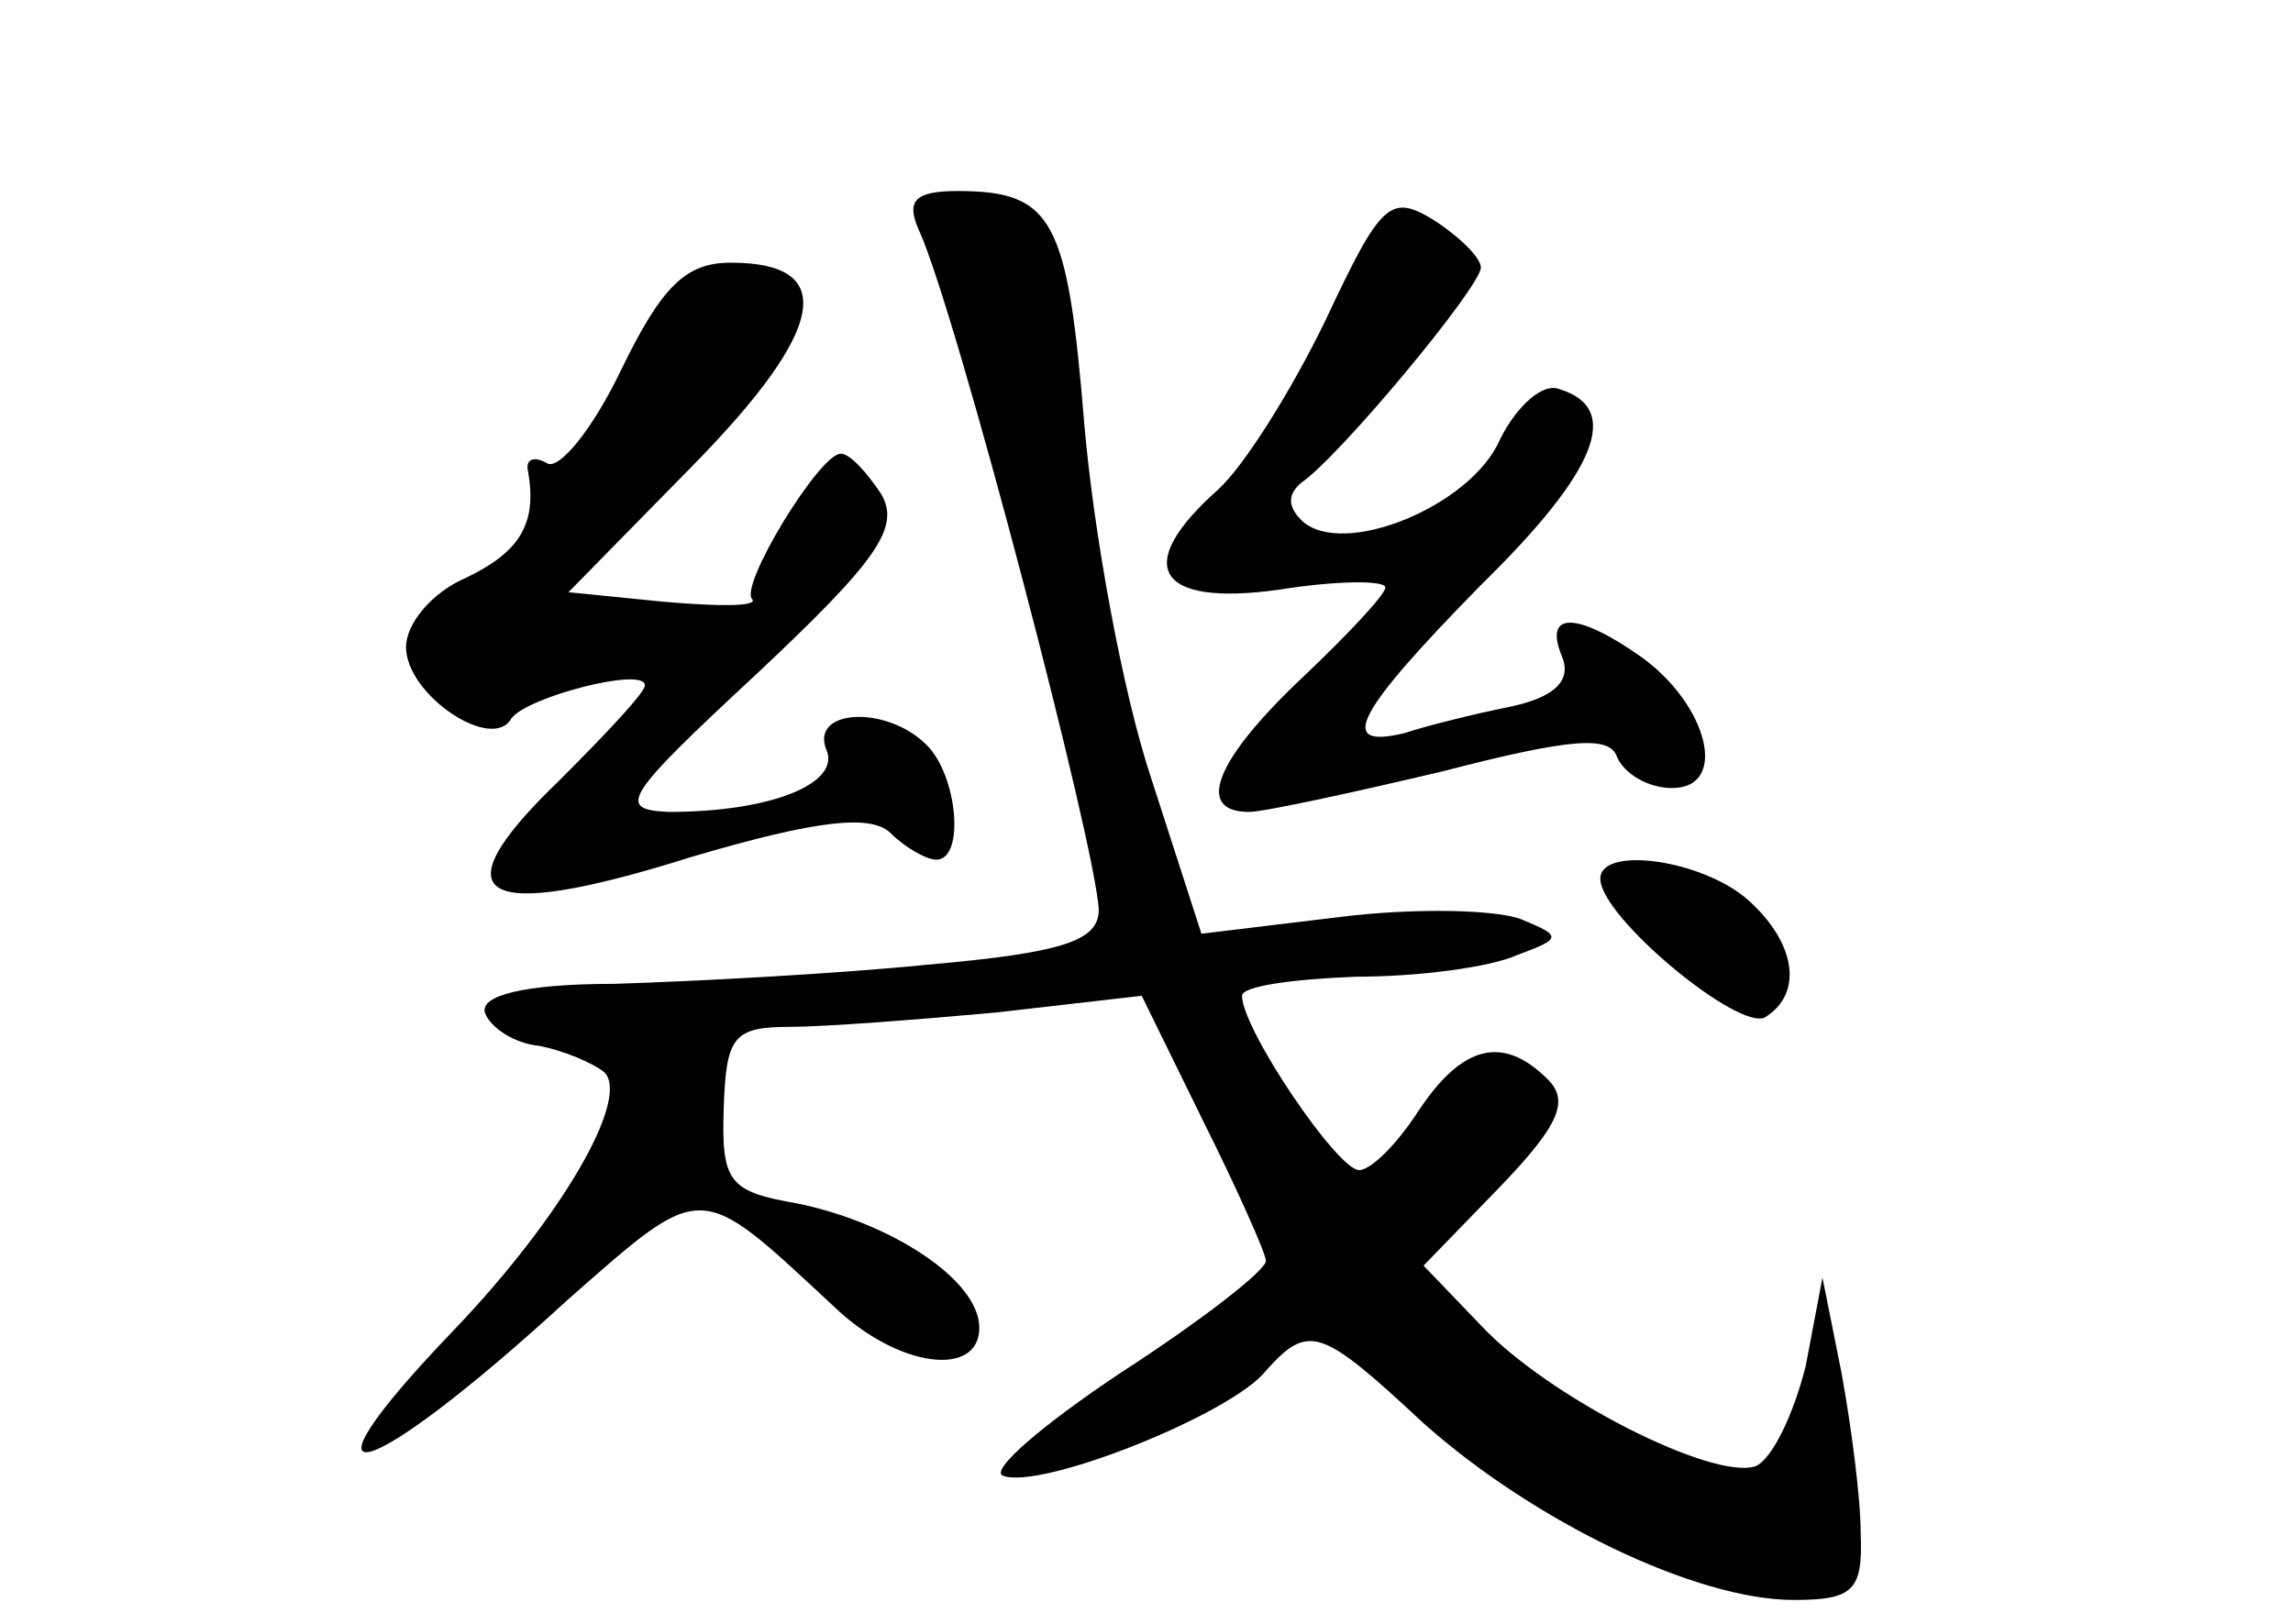 <?xml version="1.0" standalone="no"?>
<!DOCTYPE svg PUBLIC "-//W3C//DTD SVG 20010904//EN"
 "http://www.w3.org/TR/2001/REC-SVG-20010904/DTD/svg10.dtd">
<svg version="1.0" xmlns="http://www.w3.org/2000/svg"
 width="96pt" height="68pt" viewBox="0 0 96 68"
 preserveAspectRatio="xMidYMid meet">
<g transform="translate(0,68) scale(0.1,-0.1)"
fill="#000000" stroke="none">
<path d="M385 583 c16 -36 74 -258 75 -284 0 -13 -15 -18 -72 -23 -40 -4 -99
-7 -131 -8 -38 0 -56 -5 -54 -12 2 -6 12 -13 23 -14 10 -2 22 -7 27 -11 11
-11 -18 -61 -63 -108 -71 -74 -38 -66 48 13 57 50 54 50 111 -3 27 -26 61 -30
61 -9 0 20 -37 44 -76 52 -29 5 -32 9 -31 40 1 30 4 34 28 34 14 0 53 3 86 6
l61 7 26 -53 c14 -28 26 -55 26 -58 0 -4 -27 -25 -61 -47 -33 -22 -55 -41 -49
-43 16 -6 96 26 110 44 18 20 23 18 66 -22 46 -41 114 -74 155 -74 25 0 29 4
28 28 0 15 -4 45 -8 67 l-8 40 -7 -37 c-5 -20 -14 -39 -21 -42 -18 -6 -87 29
-115 59 l-24 25 32 33 c25 26 29 36 20 45 -19 19 -36 14 -54 -13 -9 -14 -20
-25 -25 -25 -9 0 -49 59 -49 73 0 4 21 7 48 8 26 0 56 4 67 9 19 7 19 8 2 15
-10 4 -44 5 -76 1 l-58 -7 -21 65 c-12 36 -24 102 -28 148 -7 86 -13 98 -53
98 -18 0 -22 -4 -16 -17z"/>
<path d="M555 546 c-14 -29 -34 -61 -45 -71 -36 -32 -26 -49 25 -42 25 4 45 4
45 1 0 -3 -16 -20 -35 -38 -36 -34 -45 -56 -22 -56 6 0 43 8 81 17 54 14 70
15 73 6 3 -7 13 -13 23 -13 24 0 15 35 -13 55 -27 19 -41 19 -33 0 4 -10 -3
-17 -22 -21 -15 -3 -35 -8 -44 -11 -29 -7 -20 9 32 62 49 48 59 74 33 82 -7 3
-18 -7 -25 -21 -12 -28 -66 -50 -83 -34 -6 6 -6 11 0 16 16 11 75 82 75 90 0
4 -9 13 -20 20 -18 11 -22 7 -45 -42z"/>
<path d="M260 525 c-12 -25 -26 -42 -31 -39 -5 3 -9 2 -8 -3 4 -22 -3 -34 -26
-45 -14 -6 -25 -19 -25 -29 0 -20 36 -44 44 -30 6 9 56 22 56 14 0 -3 -16 -20
-36 -40 -51 -49 -34 -60 55 -32 54 16 76 18 84 10 6 -6 15 -11 19 -11 12 0 9
35 -4 48 -17 17 -49 15 -42 -2 6 -14 -23 -26 -66 -26 -22 1 -19 6 37 58 50 47
60 61 52 75 -6 9 -13 17 -17 17 -9 0 -43 -56 -37 -61 2 -3 -14 -3 -37 -1 l-40
4 52 53 c56 57 61 85 16 85 -19 0 -29 -10 -46 -45z"/>
<path d="M670 312 c0 -16 58 -64 69 -58 16 10 13 31 -7 49 -19 17 -62 23 -62
9z"/>
</g>
</svg>
